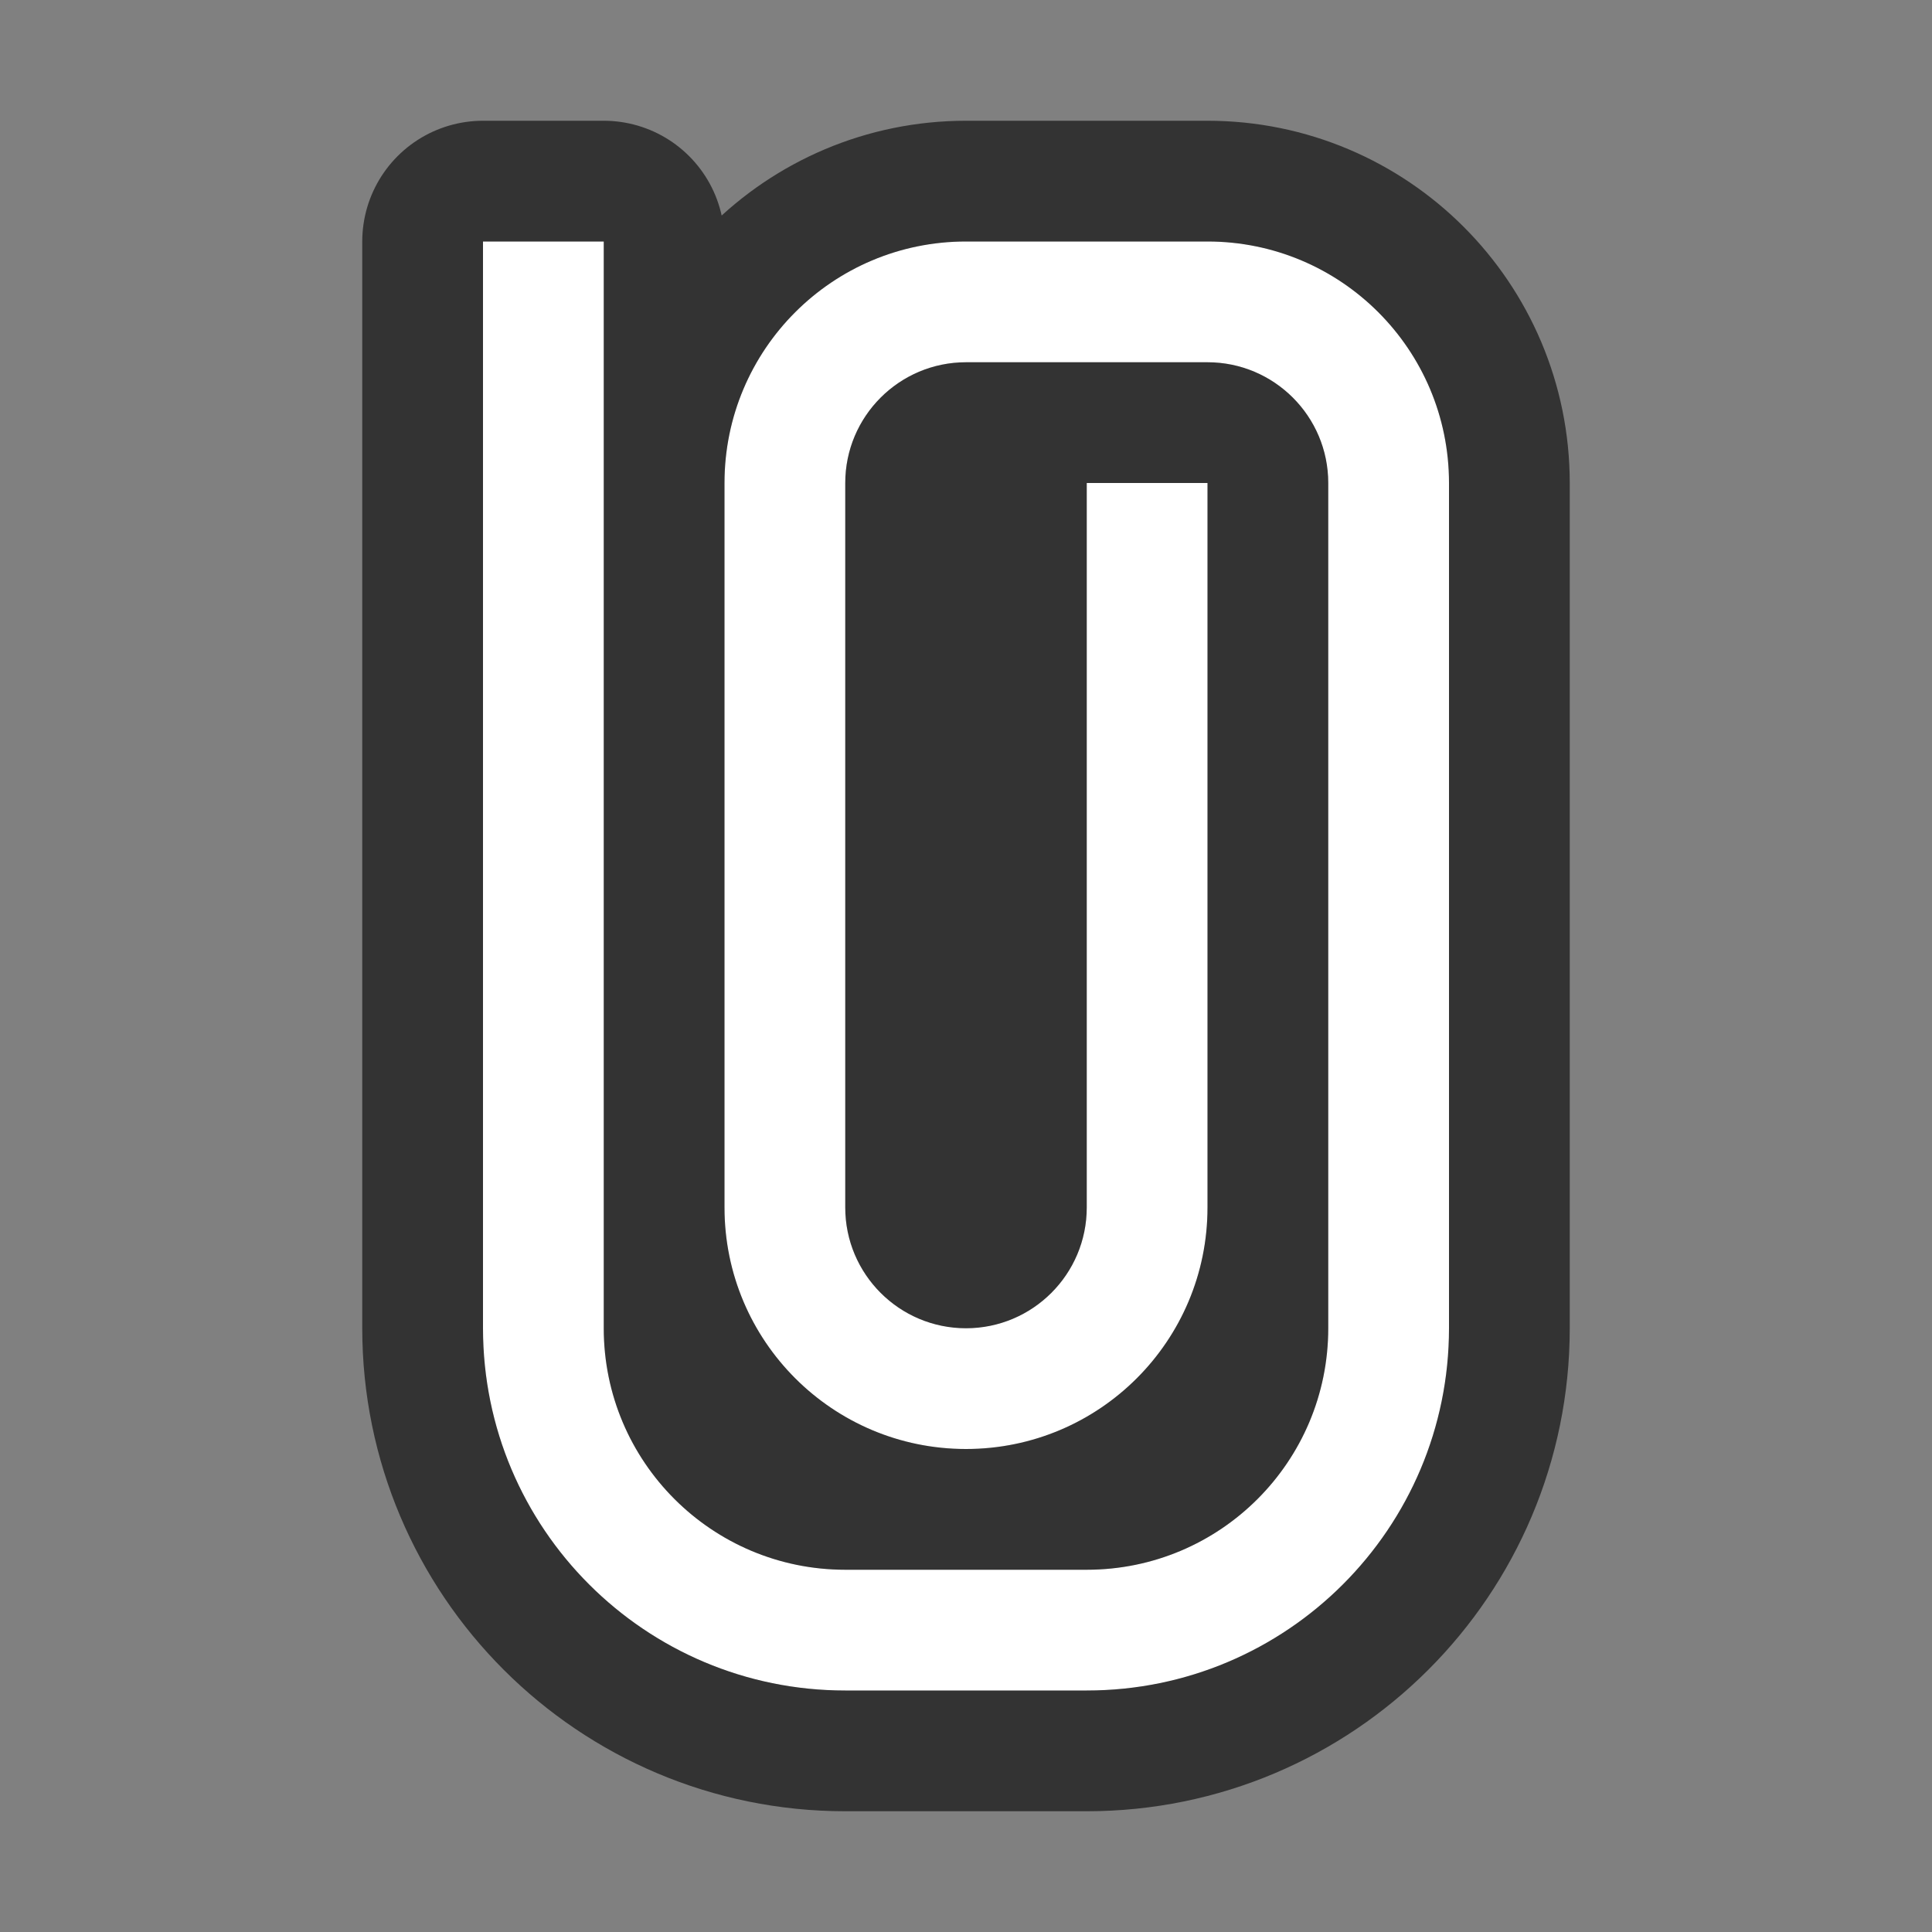 <?xml version="1.0" encoding="UTF-8" standalone="no"?>
<svg
   xmlns:dc="http://purl.org/dc/elements/1.1/"
   xmlns:cc="http://creativecommons.org/ns#"
   xmlns:rdf="http://www.w3.org/1999/02/22-rdf-syntax-ns#"
   xmlns:svg="http://www.w3.org/2000/svg"
   xmlns="http://www.w3.org/2000/svg"
   xmlns:sodipodi="http://sodipodi.sourceforge.net/DTD/sodipodi-0.dtd"
   xmlns:inkscape="http://www.inkscape.org/namespaces/inkscape"
   viewBox="0 0 16 16"
   version="1.1"
   id="svg4"
   sodipodi:docname="sc20183.svg"
   inkscape:export-filename="/home/jupiter007/Libreoffice yaru theme fullcolor/build/sw/res/sc20183.png"
   inkscape:export-xdpi="95"
   inkscape:export-ydpi="95"
   inkscape:version="0.92.5 (2060ec1f9f, 2020-04-08)">
  <rect x="0" y="0" width="16" height="16" fill="#808080" stroke="none"/>
  <defs
     id="defs8" />
  <sodipodi:namedview
     pagecolor="#ffffff"
     bordercolor="#666666"
     borderopacity="1"
     objecttolerance="10"
     gridtolerance="10"
     guidetolerance="10"
     inkscape:pageopacity="0"
     inkscape:pageshadow="2"
     inkscape:window-width="1920"
     inkscape:window-height="1011"
     id="namedview6"
     showgrid="true"
     inkscape:zoom="20.85965"
     inkscape:cx="-3.5430638"
     inkscape:cy="8.6950009"
     inkscape:window-x="0"
     inkscape:window-y="32"
     inkscape:window-maximized="1"
     inkscape:current-layer="svg4">
    <inkscape:grid
       type="xygrid"
       id="grid817" />
  </sodipodi:namedview>
  <path
     style="fill:#000000;stroke:#000000;opacity:0.6;stroke-width:2;stroke-miterlimit:4;stroke-dasharray:none;stroke-linejoin:round"
     id="path819"
     fill="#232629"
     d="m4 2v8 1c0 1.657 1.343 3 3 3h2c1.657 0 3-1.343 3-3v-1-6c0-1.105-.895-2-2-2h-2c-1.105 0-2 .895-2 2v6c0 1.105.895 2 2 2s2-.895 2-2v-6h-1v6c0 .552-.448 1-1 1s-1-.448-1-1v-6c0-.552.448-1 1-1h2c.552 0 1 .448 1 1v6 1c0 1.105-.895 2-2 2h-2c-1.105 0-2-.895-2-2v-1-1-.219-6.781z" />
  <path
     d="m4 2v8 1c0 1.657 1.343 3 3 3h2c1.657 0 3-1.343 3-3v-1-6c0-1.105-.895-2-2-2h-2c-1.105 0-2 .895-2 2v6c0 1.105.895 2 2 2s2-.895 2-2v-6h-1v6c0 .552-.448 1-1 1s-1-.448-1-1v-6c0-.552.448-1 1-1h2c.552 0 1 .448 1 1v6 1c0 1.105-.895 2-2 2h-2c-1.105 0-2-.895-2-2v-1-1-.219-6.781z"
     fill="#232629"
     id="path2"
     style="fill:#ffffff" />
</svg>
